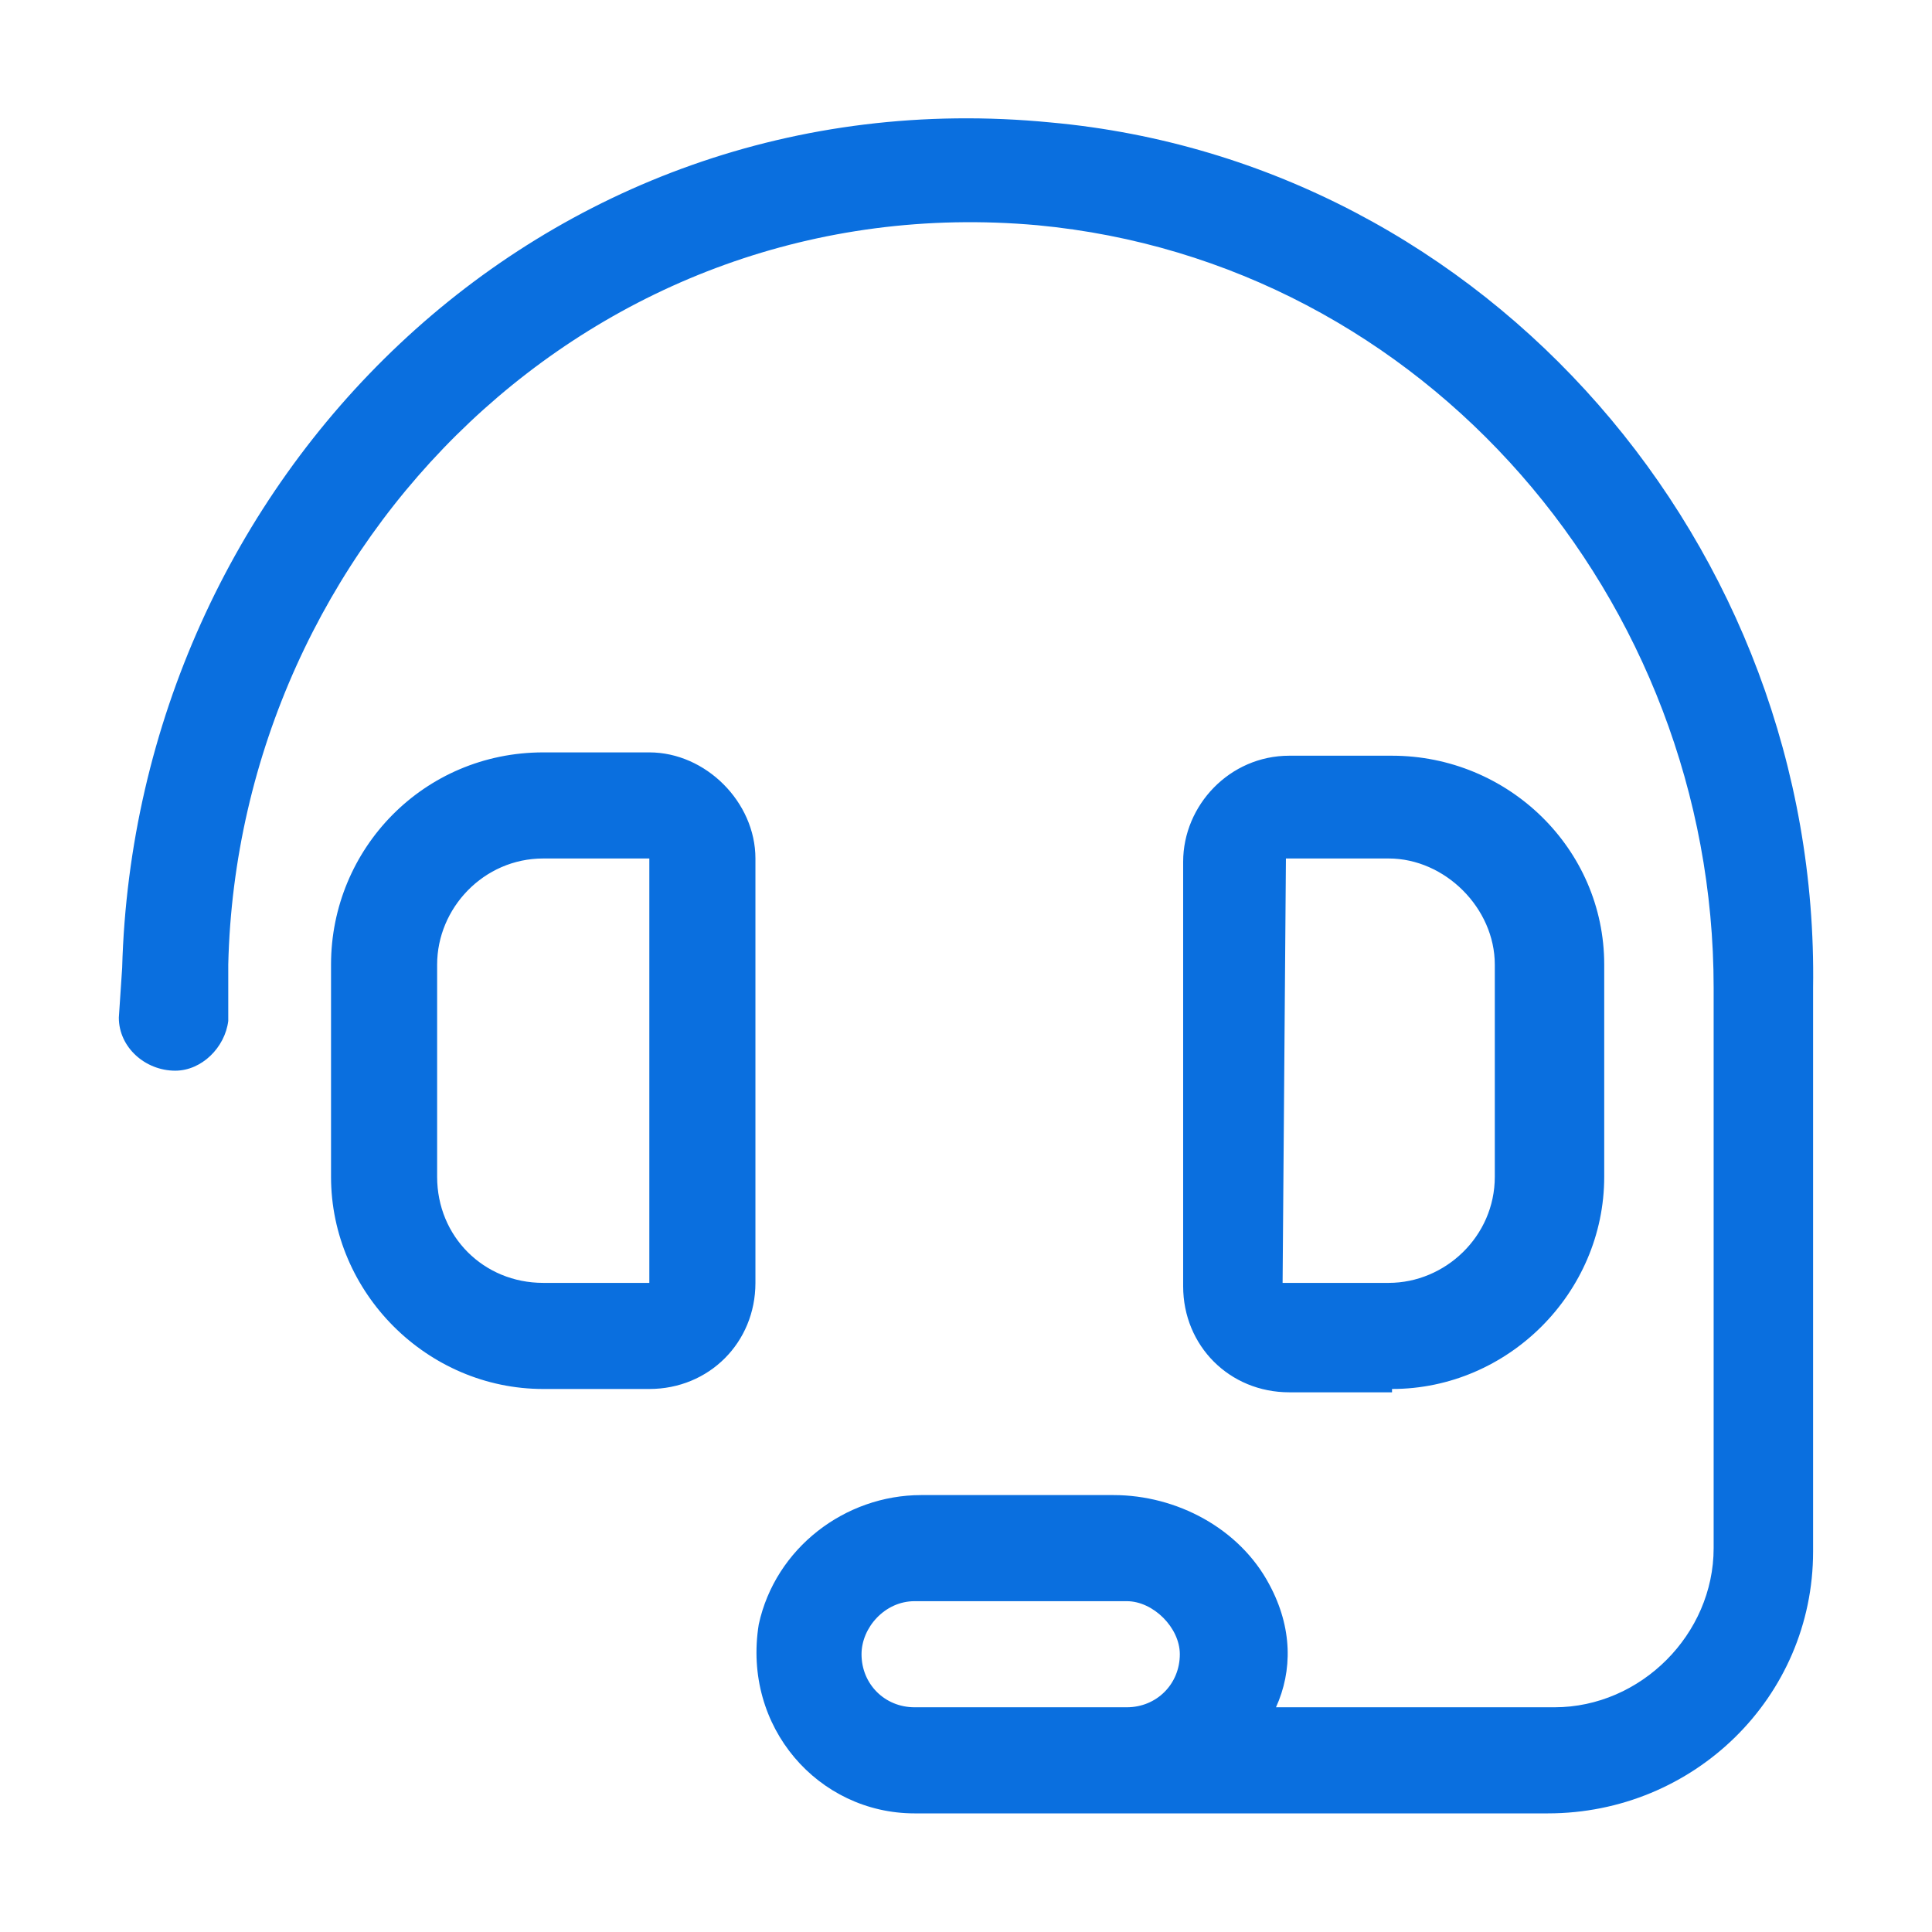 <?xml version="1.0" encoding="UTF-8" standalone="no" ?>
<!DOCTYPE svg PUBLIC "-//W3C//DTD SVG 1.1//EN" "http://www.w3.org/Graphics/SVG/1.1/DTD/svg11.dtd">
<svg xmlns="http://www.w3.org/2000/svg" xmlns:xlink="http://www.w3.org/1999/xlink" version="1.1" width="1080" height="1080" viewBox="0 0 1080 1080" xml:space="preserve">
<desc>Created with Fabric.js 5.2.4</desc>
<defs>
</defs>
<g transform="matrix(1 0 0 1 540 540)" id="2844c601-05b8-4c37-9242-dfa3dacaf5ea"  >
<rect style="stroke: none; stroke-width: 1; stroke-dasharray: none; stroke-linecap: butt; stroke-dashoffset: 0; stroke-linejoin: miter; stroke-miterlimit: 4; fill: rgb(255,255,255); fill-rule: nonzero; opacity: 1; visibility: hidden;" vector-effect="non-scaling-stroke"  x="-540" y="-540" rx="0" ry="0" width="1080" height="1080" />
</g>
<g transform="matrix(1 0 0 1 540 540)" id="cd732851-f1af-4de3-8c85-23059da7fcb8"  >
</g>
<g transform="matrix(19.77 0 0 19.77 540 540)" id="87a61e62-586a-43d0-8846-df70f3b228ac"  >
<path style="stroke: rgb(0,0,0); stroke-width: 0; stroke-dasharray: none; stroke-linecap: butt; stroke-dashoffset: 0; stroke-linejoin: miter; stroke-miterlimit: 4; fill: rgb(10,111,223); fill-rule: nonzero; opacity: 1;" vector-effect="non-scaling-stroke"  transform=" translate(-24.86, -26.04)" d="M 18.906 23 C 18.906 21.406 17.5 20 15.906 20 L 12.906 20 C 9.531 20 6.906 22.719 6.906 26 L 6.906 32 C 6.906 35.281 9.625 38 12.906 38 L 15.906 38 C 17.594 38 18.906 36.688 18.906 35 L 18.906 23 Z M 15.906 35 L 12.906 35 C 11.219 35 9.906 33.688 9.906 32 L 9.906 26 C 9.906 24.406 11.219 23 12.906 23 L 15.906 23 L 15.906 35 Z M 36.906 38 C 40.188 38 42.906 35.281 42.906 32 L 42.906 26 C 42.906 22.719 40.188 20.094 36.906 20.094 L 34 20.094 C 32.312 20.094 31 21.5 31 23.094 L 31 35.094 C 31 36.781 32.312 38.094 34 38.094 L 36.906 38.094 L 36.906 38 Z M 33.906 23 L 36.812 23 C 38.406 23 39.812 24.406 39.812 26 L 39.812 32 C 39.812 33.688 38.406 35 36.812 35 L 33.812 35 L 33.906 23 Z M 27.25 2.188 C 12.812 0.781 1.375 12.312 1 26.094 L 0.906 27.5 C 0.906 28.344 1.656 29 2.5 29 C 3.25 29 3.906 28.344 4 27.594 L 4 26 C 4.281 14.094 14.312 3.969 26.875 5.094 C 37.844 6.125 46 15.688 46 26.656 L 46 42.5 C 46 44.938 43.938 47 41.5 47 L 33.625 47 C 34.094 45.969 34.094 44.75 33.438 43.531 C 32.594 41.938 30.812 41 29.031 41 L 23.594 41 C 21.438 41 19.469 42.5 19 44.656 C 18.531 47.562 20.688 50 23.406 50 L 41.312 50 C 45.438 50 48.812 46.719 48.812 42.594 L 48.812 26.656 C 49 14.188 39.625 3.312 27.25 2.188 Z M 29.406 47 L 23.406 47 C 22.562 47 21.906 46.344 21.906 45.5 C 21.906 44.75 22.562 44 23.406 44 L 29.406 44 C 30.156 44 30.906 44.75 30.906 45.5 C 30.906 46.344 30.25 47 29.406 47 Z" stroke-linecap="round" />
</g>
</svg>